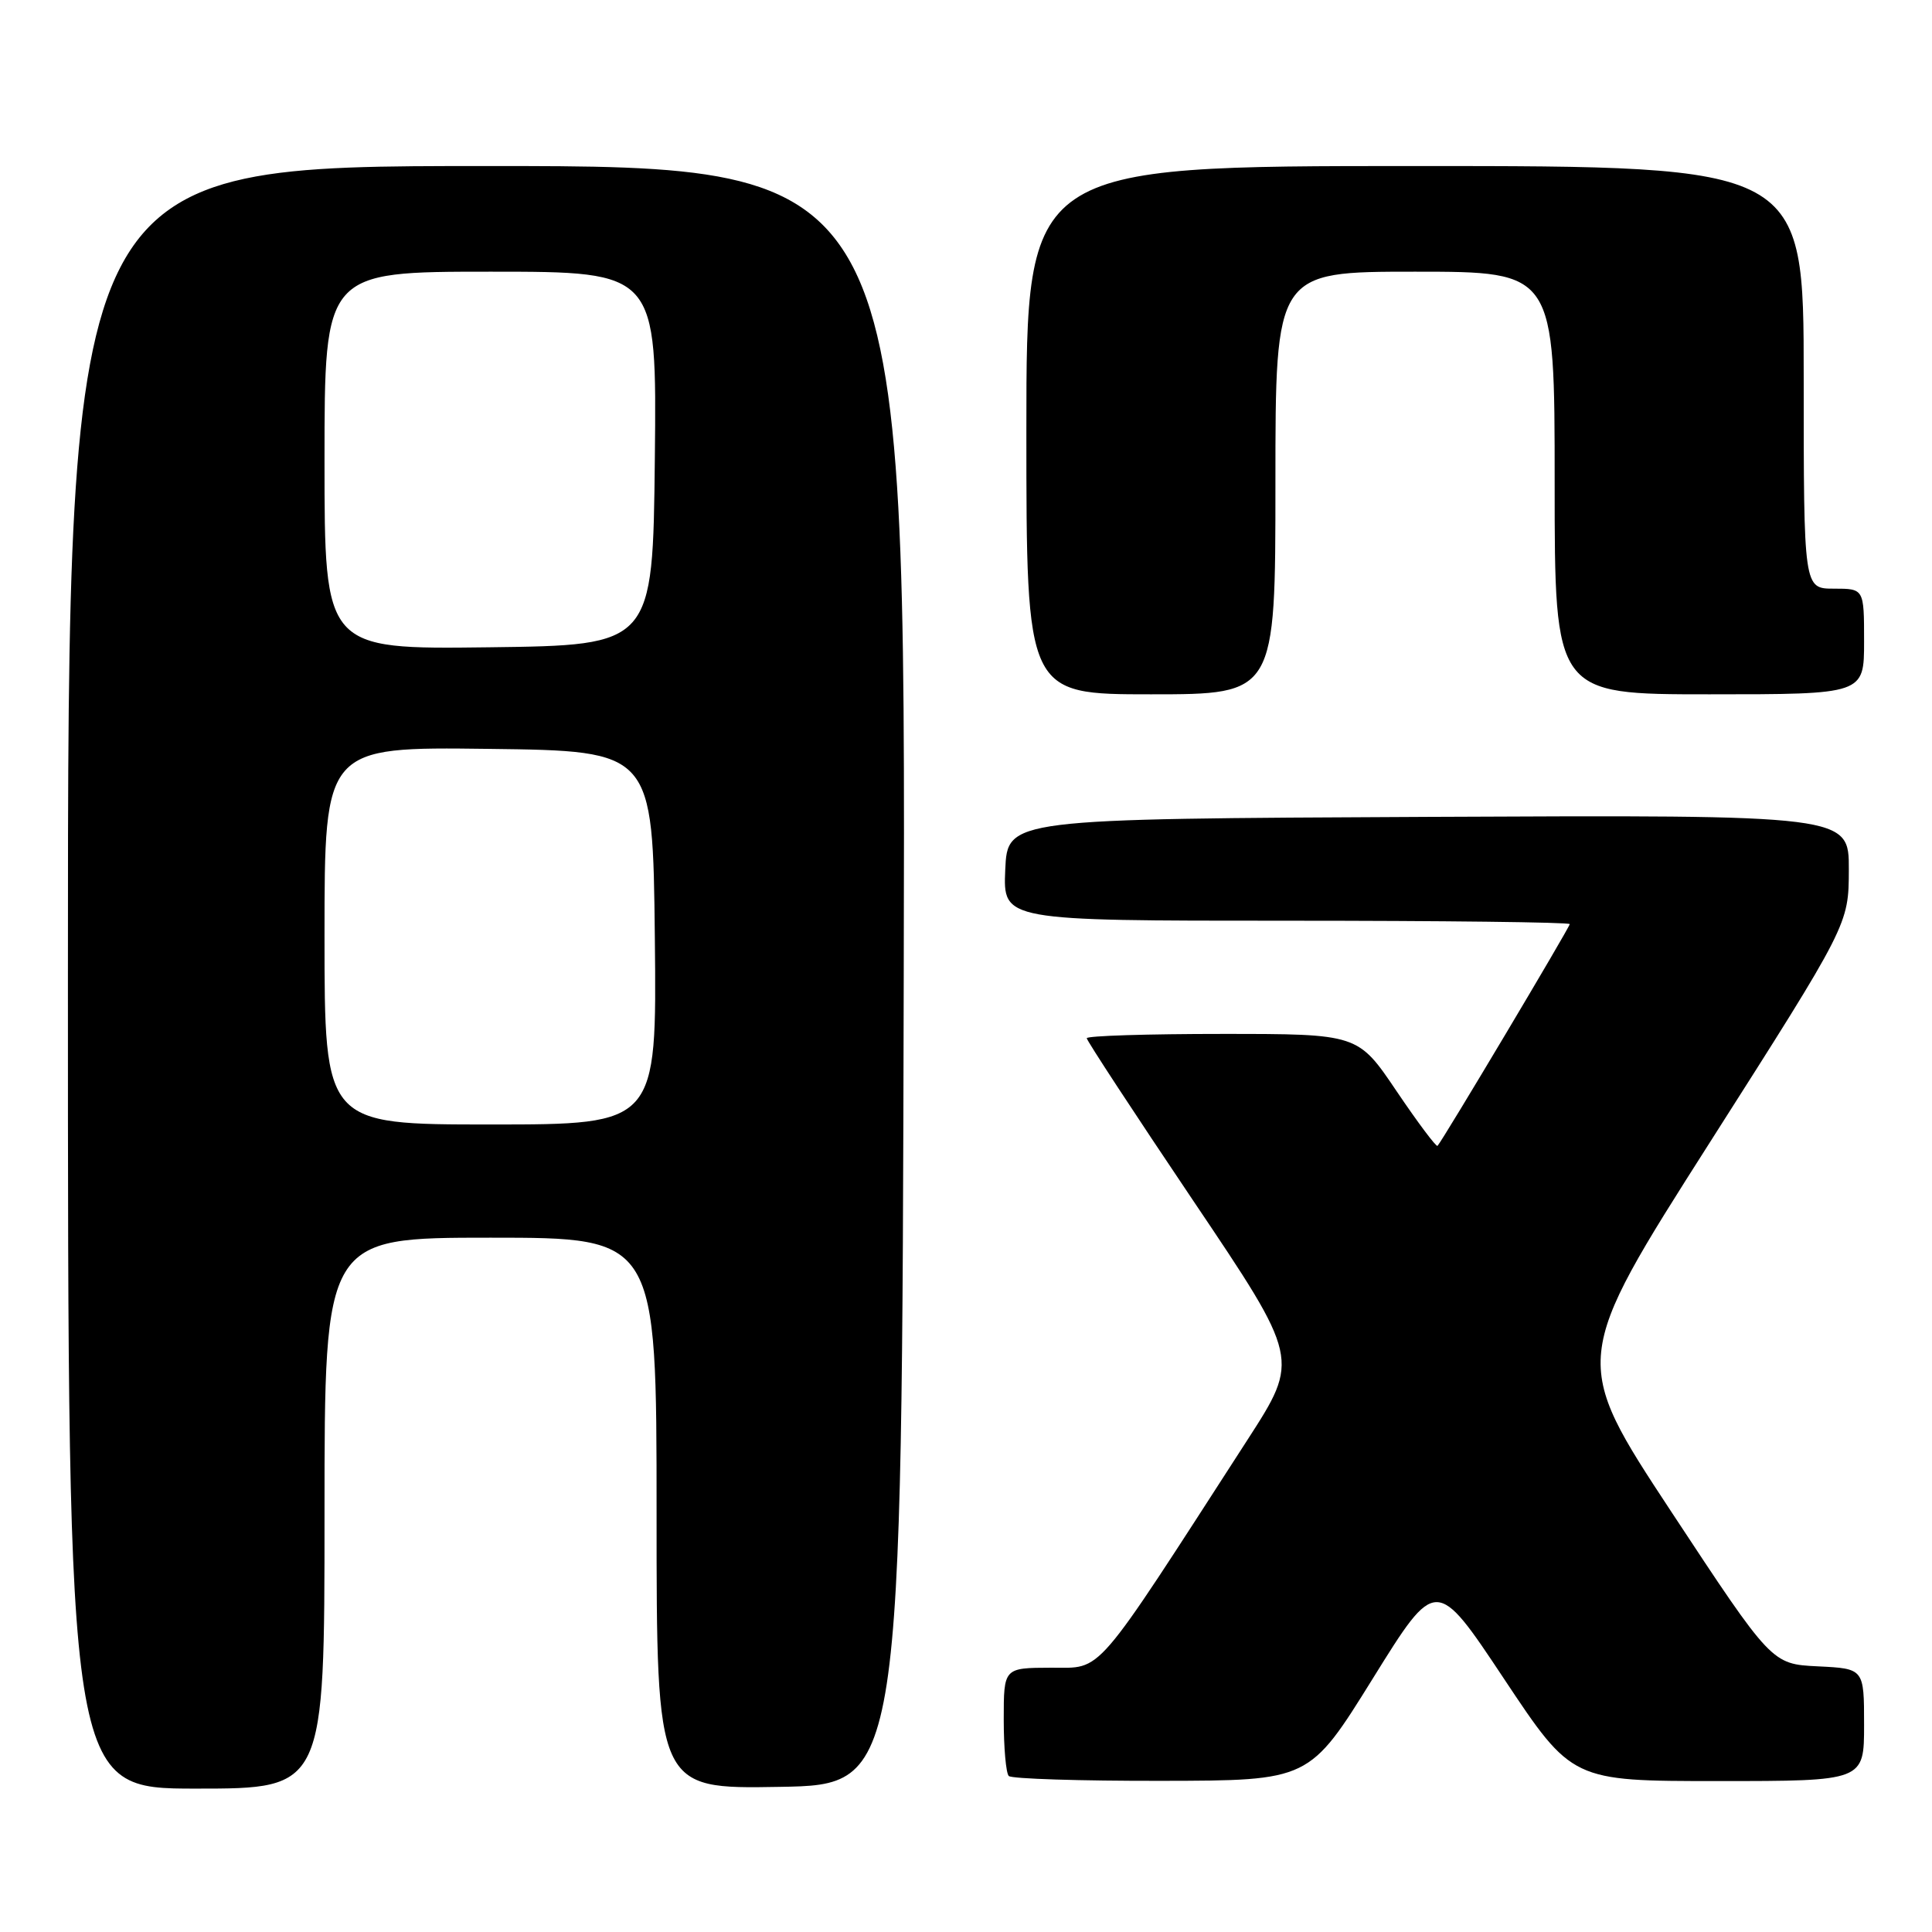 <?xml version="1.0" encoding="UTF-8" standalone="no"?>
<!DOCTYPE svg PUBLIC "-//W3C//DTD SVG 1.1//EN" "http://www.w3.org/Graphics/SVG/1.1/DTD/svg11.dtd" >
<svg xmlns="http://www.w3.org/2000/svg" xmlns:xlink="http://www.w3.org/1999/xlink" version="1.1" viewBox="0 0 256 256">
 <g >
 <path fill="currentColor"
d=" M 43.00 200.50 C 43.00 164.00 43.00 164.00 65.00 164.00 C 87.00 164.00 87.00 164.00 87.00 200.52 C 87.00 237.05 87.00 237.05 103.25 236.77 C 119.50 236.50 119.50 236.50 119.75 129.25 C 120.01 22.00 120.01 22.00 64.50 22.00 C 9.00 22.00 9.00 22.00 9.00 129.50 C 9.00 237.00 9.00 237.00 26.00 237.00 C 43.00 237.00 43.00 237.00 43.00 200.50 Z  M 181.90 222.42 C 190.29 208.91 190.29 208.91 199.29 222.45 C 208.30 236.00 208.30 236.00 227.65 236.00 C 247.00 236.00 247.00 236.00 247.00 228.55 C 247.00 221.10 247.00 221.10 240.88 220.80 C 234.76 220.50 234.76 220.50 221.48 200.35 C 208.21 180.20 208.21 180.20 226.58 151.35 C 244.96 122.50 244.96 122.50 244.98 115.24 C 245.00 107.98 245.00 107.98 189.25 108.24 C 133.50 108.50 133.50 108.50 133.20 115.25 C 132.91 122.00 132.91 122.00 170.45 122.00 C 191.10 122.00 208.00 122.20 208.00 122.45 C 208.00 122.86 191.17 151.10 190.48 151.83 C 190.31 152.01 187.87 148.75 185.05 144.58 C 179.94 137.00 179.94 137.00 161.97 137.00 C 152.09 137.00 144.00 137.25 144.00 137.57 C 144.00 137.88 150.35 147.57 158.11 159.10 C 172.22 180.06 172.22 180.06 165.30 190.78 C 144.65 222.76 146.21 220.95 139.25 220.98 C 133.00 221.00 133.00 221.00 133.00 227.83 C 133.00 231.59 133.30 234.97 133.67 235.33 C 134.03 235.70 143.15 235.99 153.92 235.97 C 173.50 235.94 173.50 235.94 181.90 222.42 Z  M 169.00 64.00 C 169.00 36.00 169.00 36.00 187.50 36.00 C 206.00 36.00 206.00 36.00 206.00 64.00 C 206.00 92.00 206.00 92.00 226.50 92.00 C 247.00 92.00 247.00 92.00 247.00 85.00 C 247.00 78.00 247.00 78.00 243.00 78.00 C 239.00 78.00 239.00 78.00 239.00 50.00 C 239.00 22.00 239.00 22.00 187.50 22.00 C 136.00 22.00 136.00 22.00 136.00 57.00 C 136.00 92.00 136.00 92.00 152.50 92.00 C 169.00 92.00 169.00 92.00 169.00 64.00 Z  M 43.00 123.98 C 43.00 98.96 43.00 98.96 64.75 99.23 C 86.50 99.50 86.50 99.50 86.77 124.25 C 87.03 149.00 87.03 149.00 65.02 149.00 C 43.00 149.00 43.00 149.00 43.00 123.98 Z  M 43.00 61.02 C 43.00 36.00 43.00 36.00 65.02 36.00 C 87.03 36.00 87.03 36.00 86.77 60.75 C 86.50 85.50 86.50 85.50 64.75 85.77 C 43.00 86.04 43.00 86.04 43.00 61.02 Z "/>
</g>
</svg>